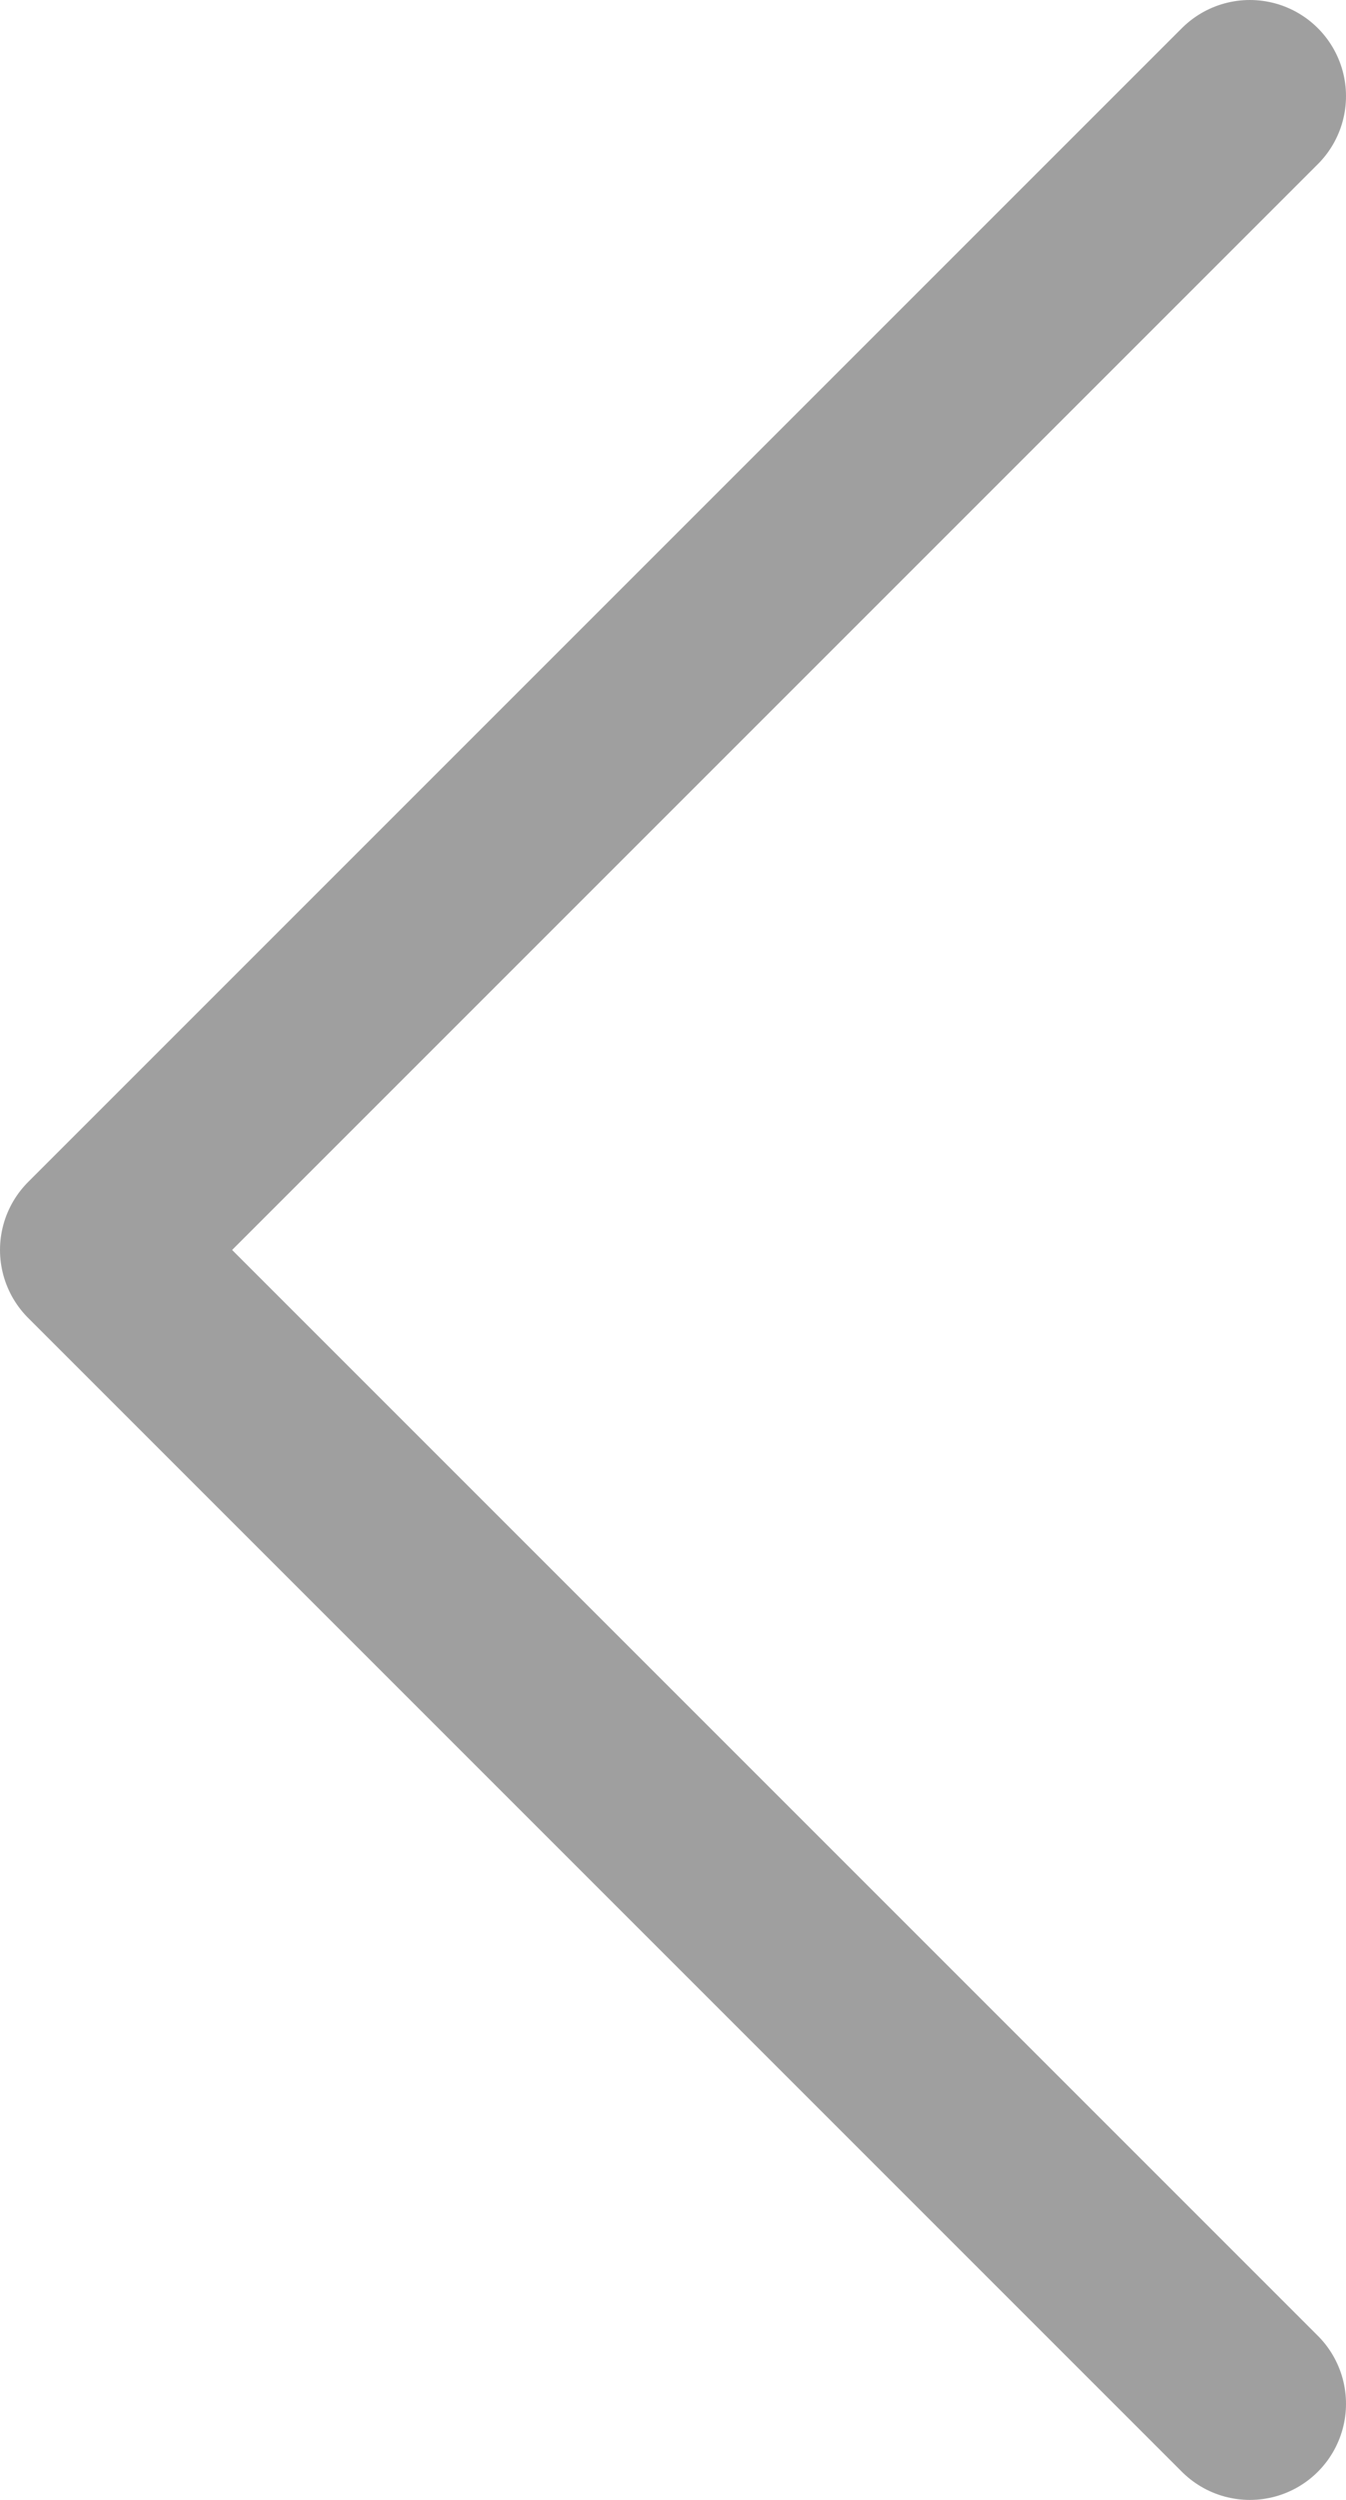 <svg width="14" height="26" viewBox="0 0 14 26" fill="none" xmlns="http://www.w3.org/2000/svg">
    <path d="M13 1L1 13L13 25" stroke="#9F9F9F" stroke-width="2" stroke-linecap="round" stroke-linejoin="round"/>
</svg>
